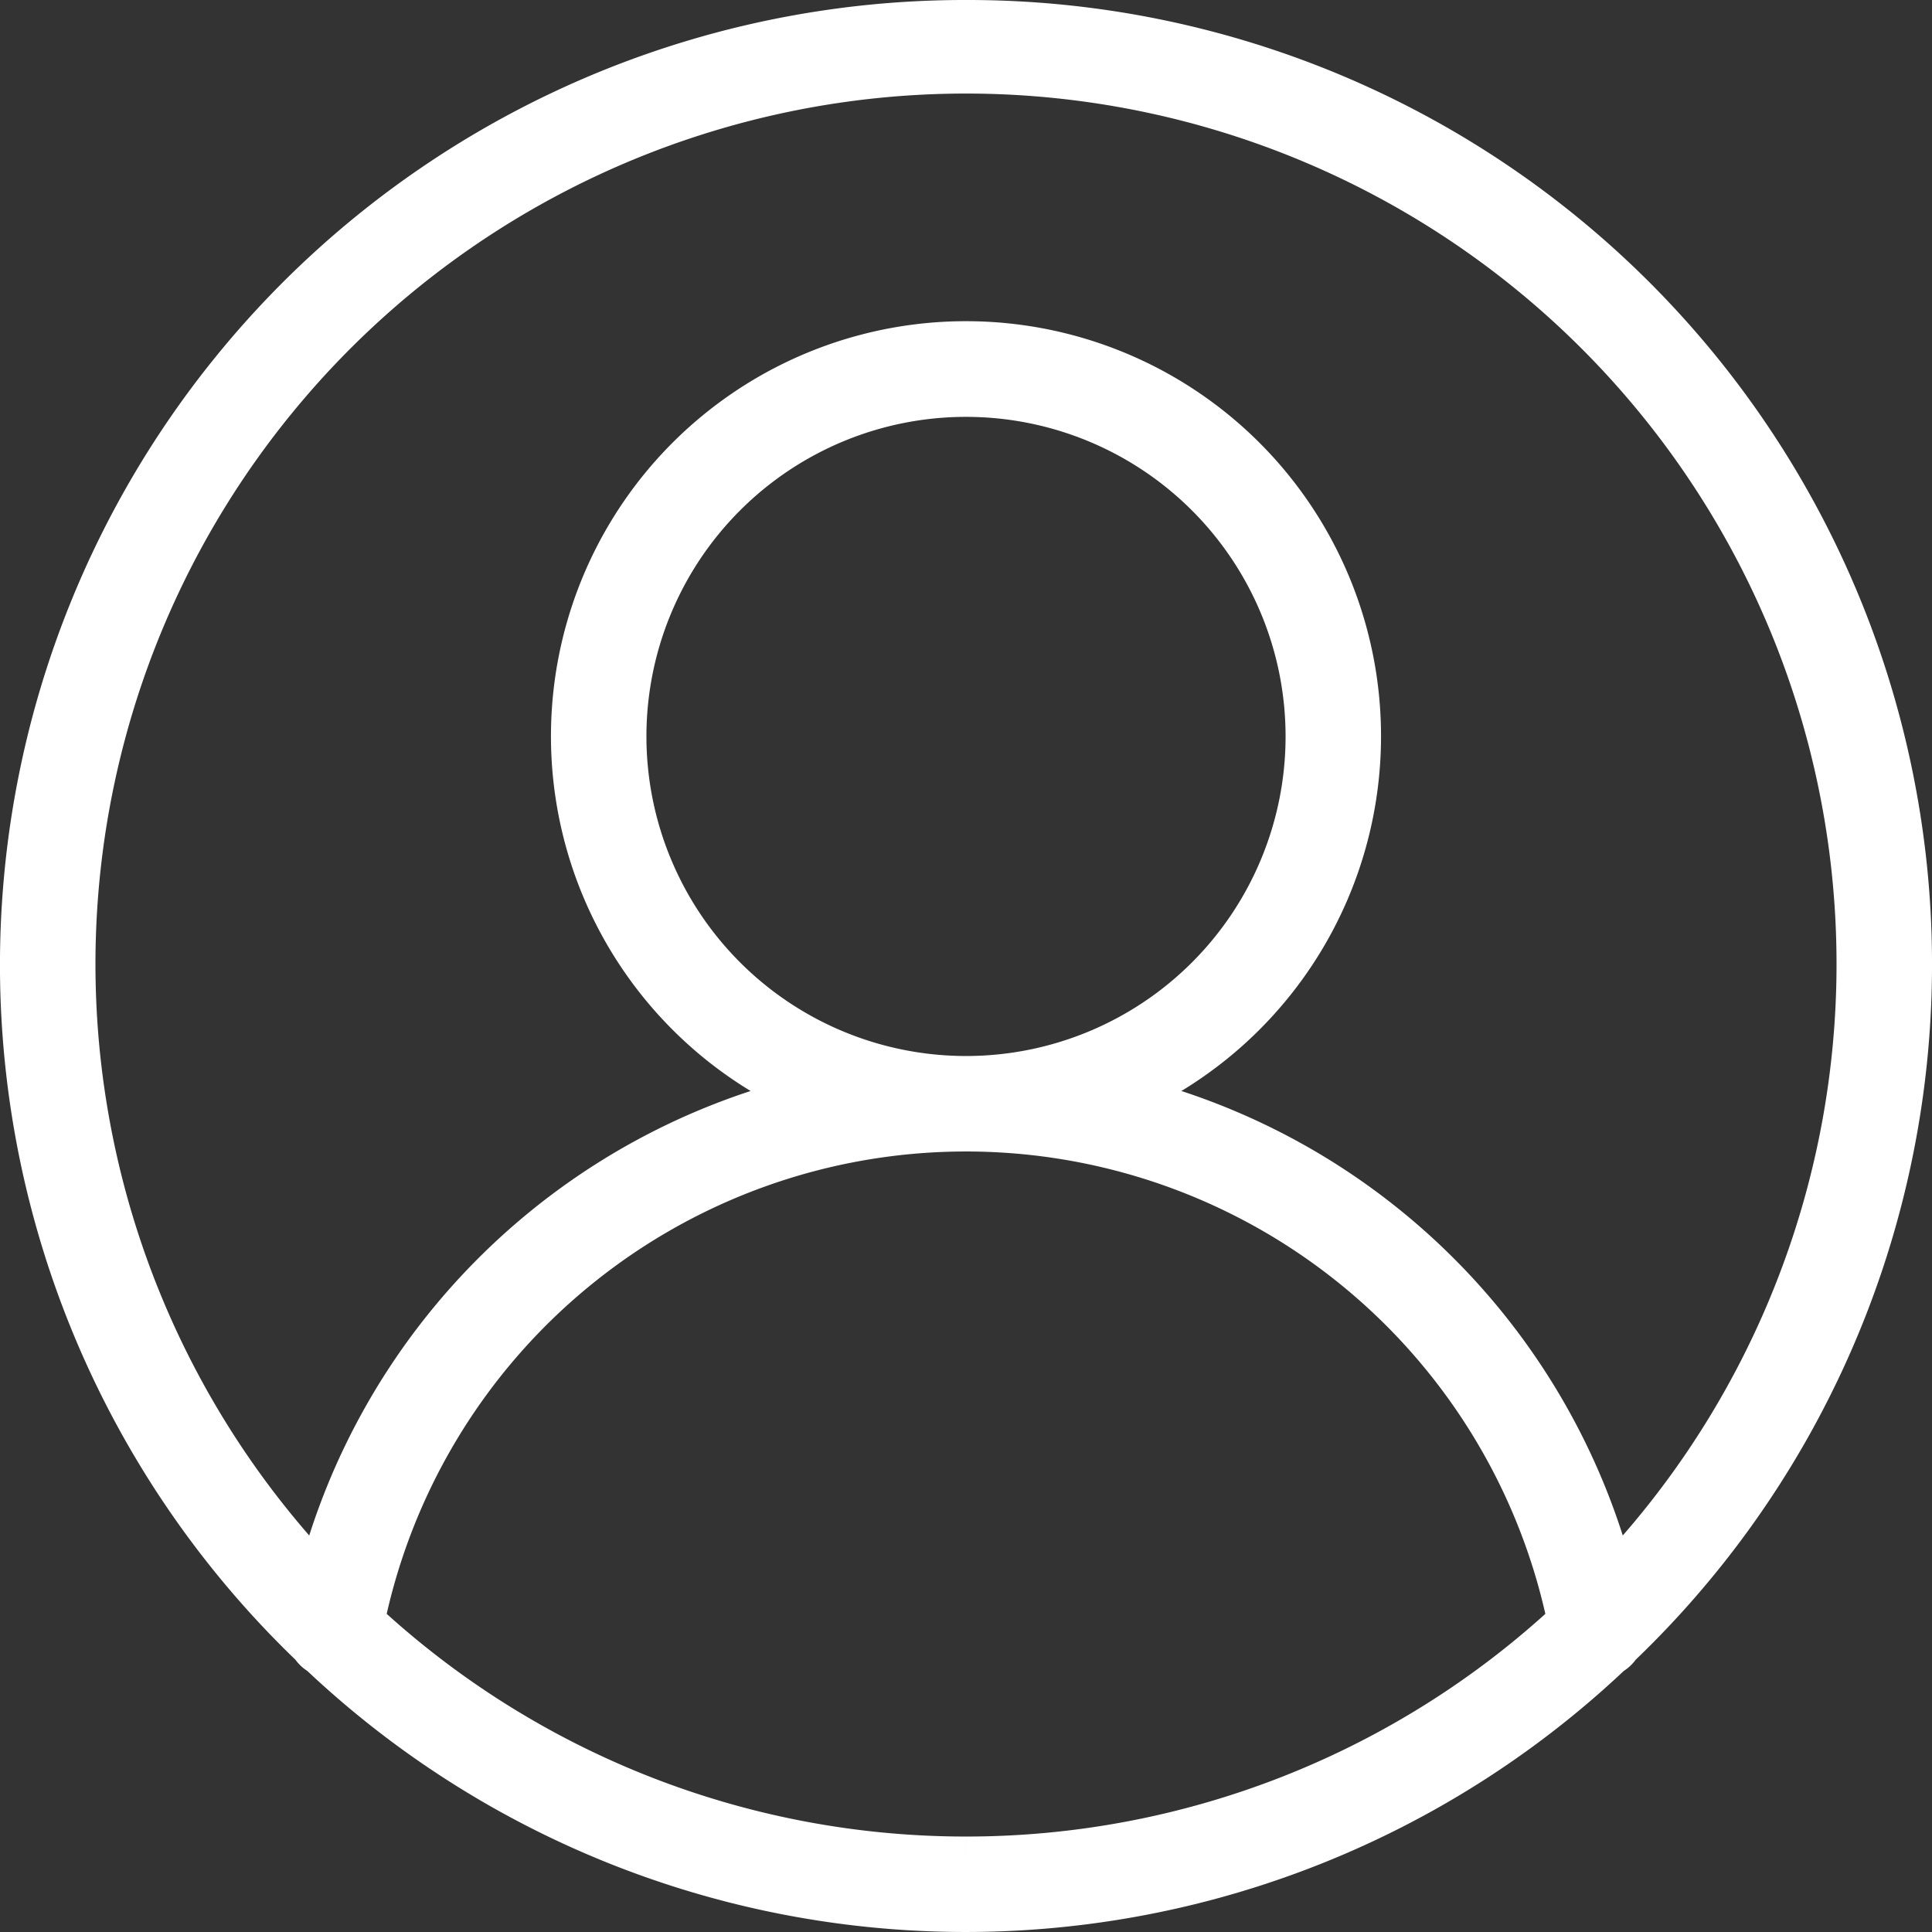 <svg id="account" xmlns="http://www.w3.org/2000/svg" viewBox="0 0 39 39"><rect x="0" y="0" width="39" height="39" fill="#333333" stroke="none"/><g><path fill="white" stroke="white" d="M19.5.5A18.977 18.977 0 0 0 6.348 33.18a.4.4 0 0 0 .158.148 18.887 18.887 0 0 0 25.97 0 .4.4 0 0 0 .158-.148A18.965 18.965 0 0 0 19.5.5Zm0 37.073a17.948 17.948 0 0 1-12.243-4.82 12.493 12.493 0 0 1 24.487 0 17.948 17.948 0 0 1-12.244 4.82Zm-6.951-22.707a6.951 6.951 0 1 1 6.951 6.951 6.954 6.954 0 0 1-6.951-6.951Zm19.973 17.128a13.4 13.4 0 0 0-10.056-9.834 7.878 7.878 0 1 0-5.932 0 13.4 13.4 0 0 0-10.056 9.834 18.073 18.073 0 1 1 26.044 0Z"/></g></svg>